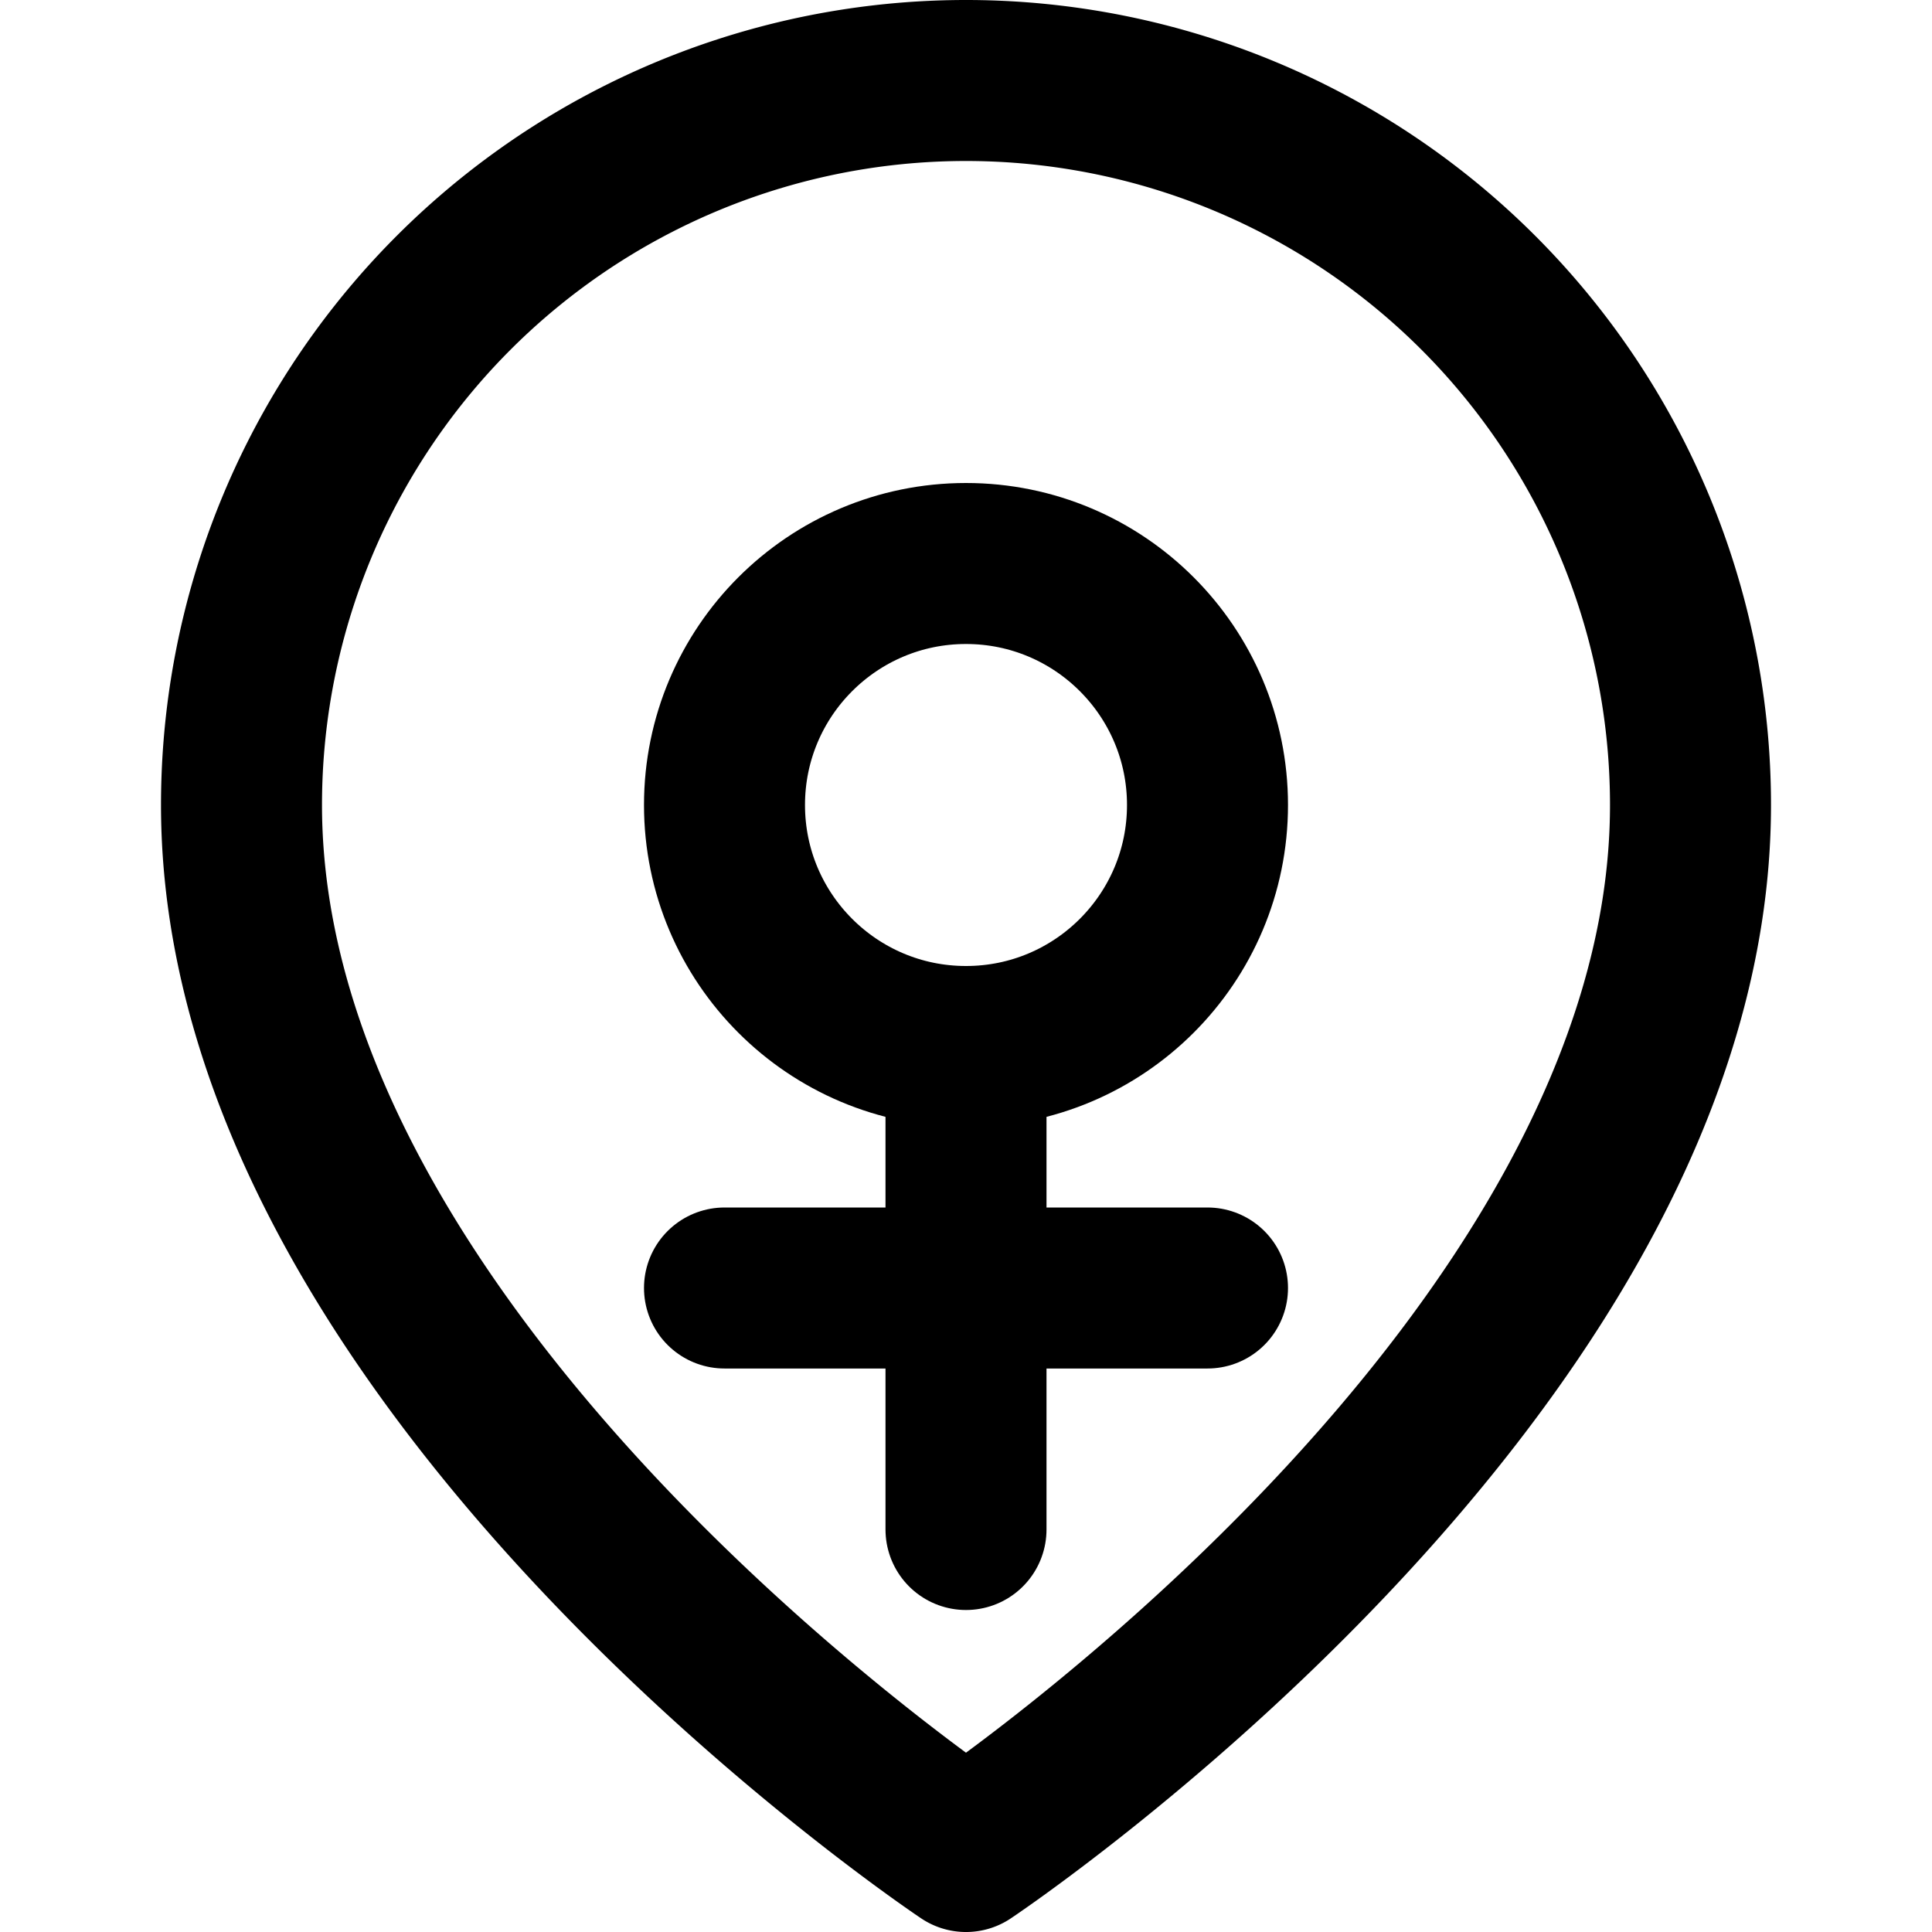 <svg xmlns="http://www.w3.org/2000/svg" viewBox="0 0 24 24" fill="none" stroke="currentColor" stroke-width="2" stroke-linecap="round" stroke-linejoin="round">
  <path d="M21 10c0 7-9 13-9 13s-9-6-9-13a9 9 0 0 1 18 0z"></path>
  <circle cx="12" cy="10" r="3"></circle>
  <line x1="12" y1="13" x2="12" y2="19"></line>
  <line x1="9" y1="16" x2="15" y2="16"></line>
</svg>
